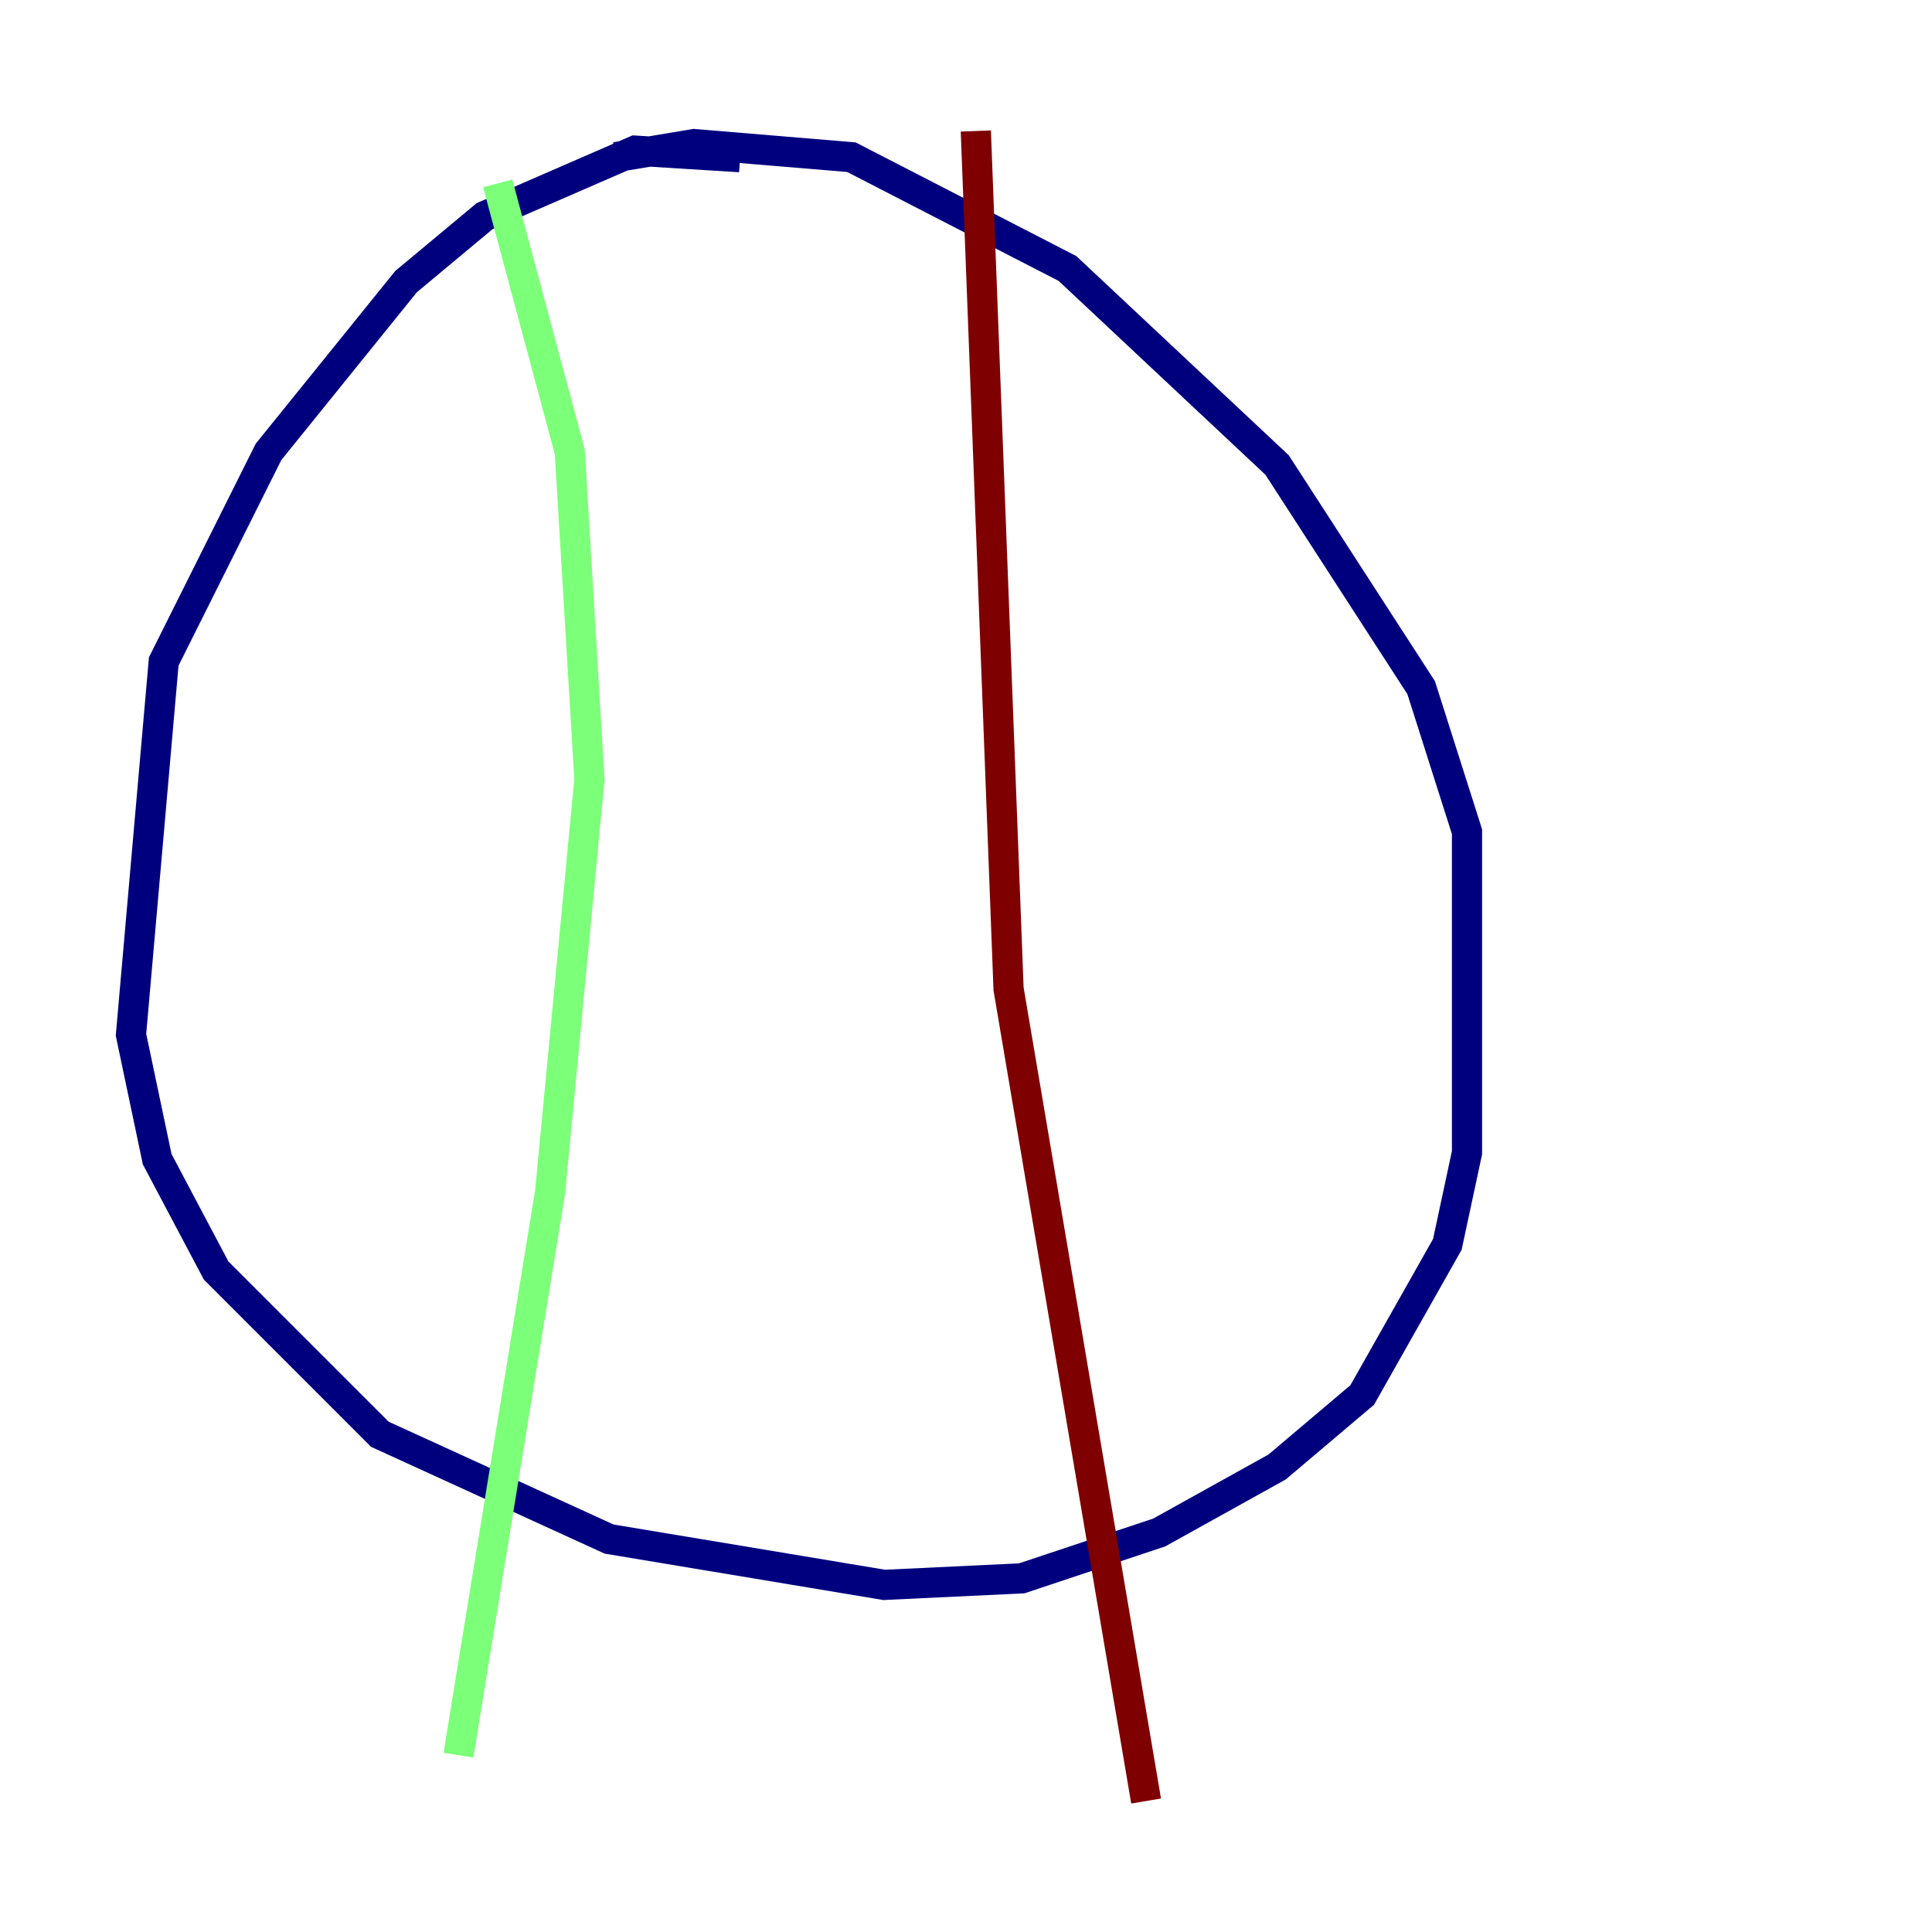 <?xml version="1.0" encoding="utf-8" ?>
<svg baseProfile="tiny" height="128" version="1.2" viewBox="0,0,128,128" width="128" xmlns="http://www.w3.org/2000/svg" xmlns:ev="http://www.w3.org/2001/xml-events" xmlns:xlink="http://www.w3.org/1999/xlink"><defs /><polyline fill="none" points="49.031,10.414 42.088,9.98 32.108,14.319 26.902,18.658 17.79,29.939 10.848,43.824 8.678,68.556 10.414,76.8 14.319,84.176 25.166,95.024 40.352,101.966 58.576,105.003 67.688,104.57 76.8,101.532 84.61,97.193 90.251,92.42 95.891,82.441 97.193,76.366 97.193,55.105 94.156,45.559 84.61,30.807 70.725,17.79 56.407,10.414 45.993,9.546 40.786,10.414" stroke="#00007f" stroke-width="2" /><polyline fill="none" points="32.976,12.149 37.749,29.939 39.051,51.634 36.447,78.969 30.373,116.285" stroke="#7cff79" stroke-width="2" /><polyline fill="none" points="64.651,8.678 66.82,65.519 75.932,119.322" stroke="#7f0000" stroke-width="2" /></svg>